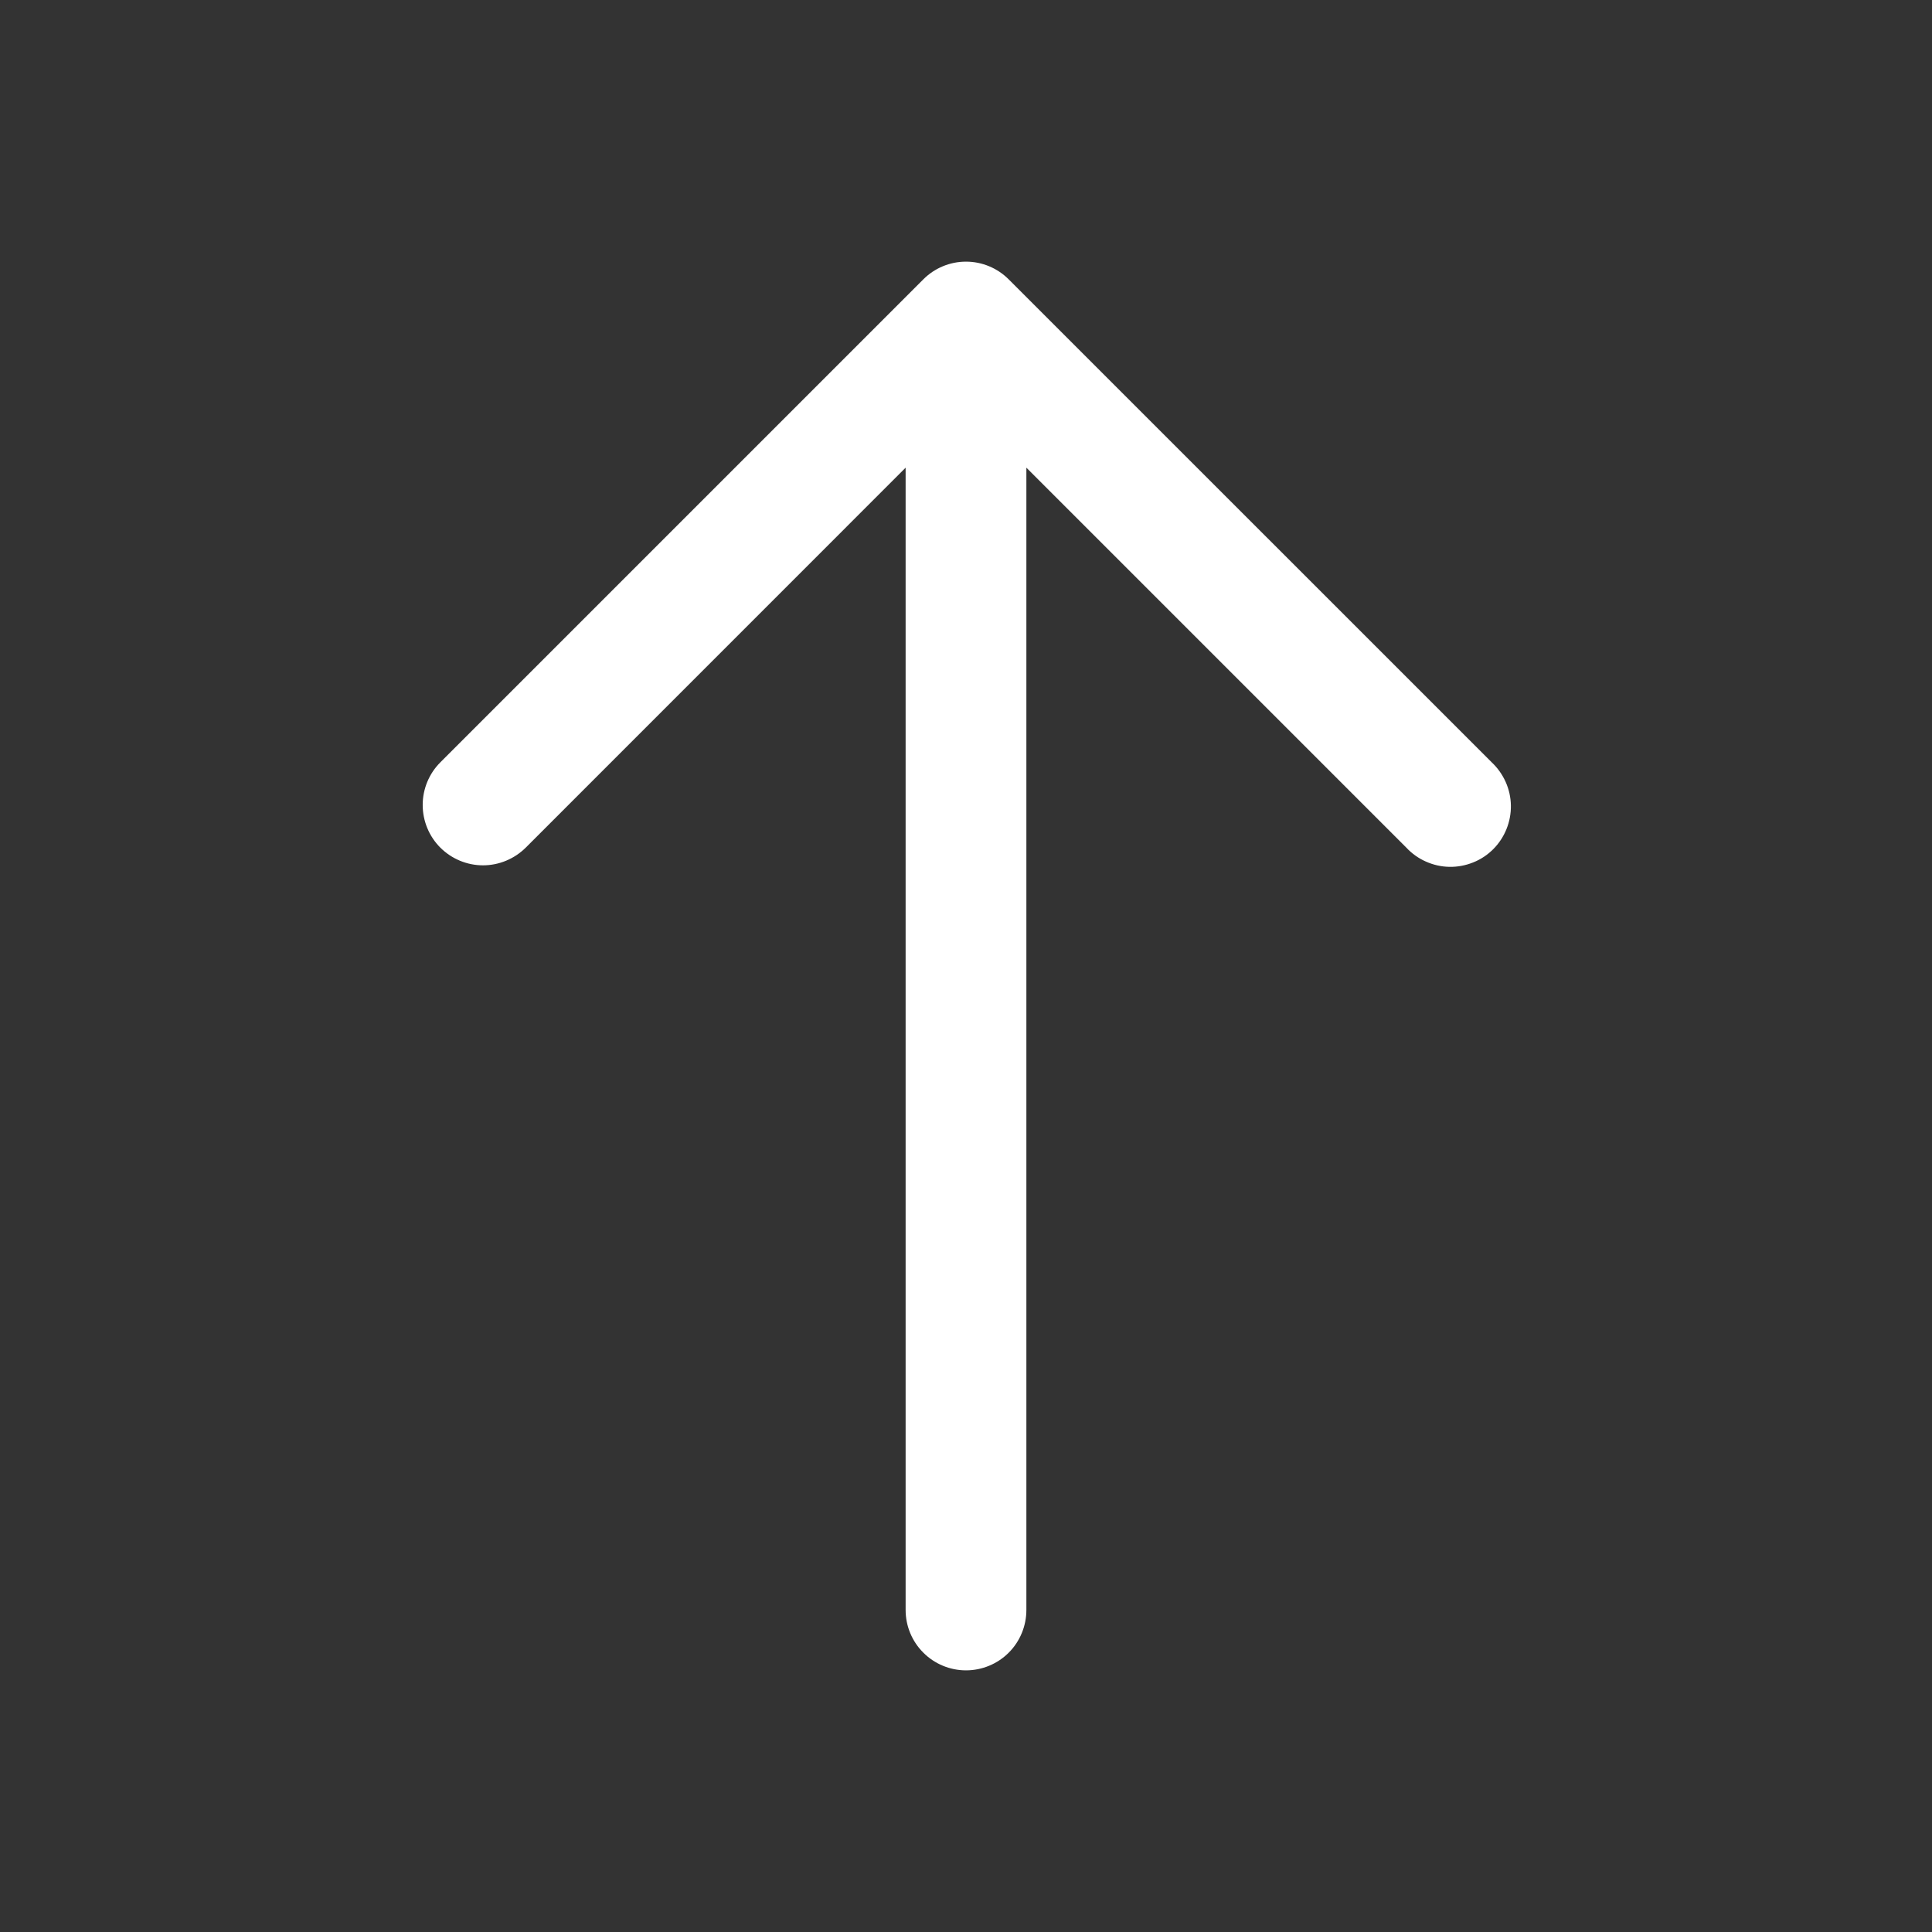 <svg width="28" height="28" viewBox="0 0 28 28" fill="none" xmlns="http://www.w3.org/2000/svg">
<rect x="0" y="0" width="28" height="28" fill="#333333" stroke="none"/>
<path fill-rule="evenodd" clip-rule="evenodd" d="M6.382 12.285C6.218 12.121 6.126 11.898 6.126 11.666C6.126 11.434 6.218 11.212 6.382 11.048L13.382 4.048C13.546 3.884 13.768 3.792 14 3.792C14.232 3.792 14.454 3.884 14.618 4.048L21.619 11.048C21.704 11.128 21.773 11.225 21.821 11.332C21.869 11.439 21.895 11.555 21.897 11.673C21.899 11.79 21.877 11.907 21.833 12.016C21.789 12.125 21.724 12.224 21.641 12.307C21.558 12.39 21.459 12.456 21.35 12.499C21.241 12.543 21.124 12.565 21.007 12.563C20.889 12.561 20.773 12.535 20.666 12.487C20.559 12.44 20.462 12.371 20.382 12.285L14.875 6.778L14.875 23.333C14.875 23.565 14.783 23.788 14.619 23.952C14.455 24.116 14.232 24.208 14 24.208C13.768 24.208 13.546 24.116 13.382 23.952C13.217 23.788 13.125 23.565 13.125 23.333V6.778L7.619 12.285C7.454 12.448 7.232 12.541 7 12.541C6.768 12.541 6.546 12.448 6.382 12.285Z" fill="white"/>
</svg>
